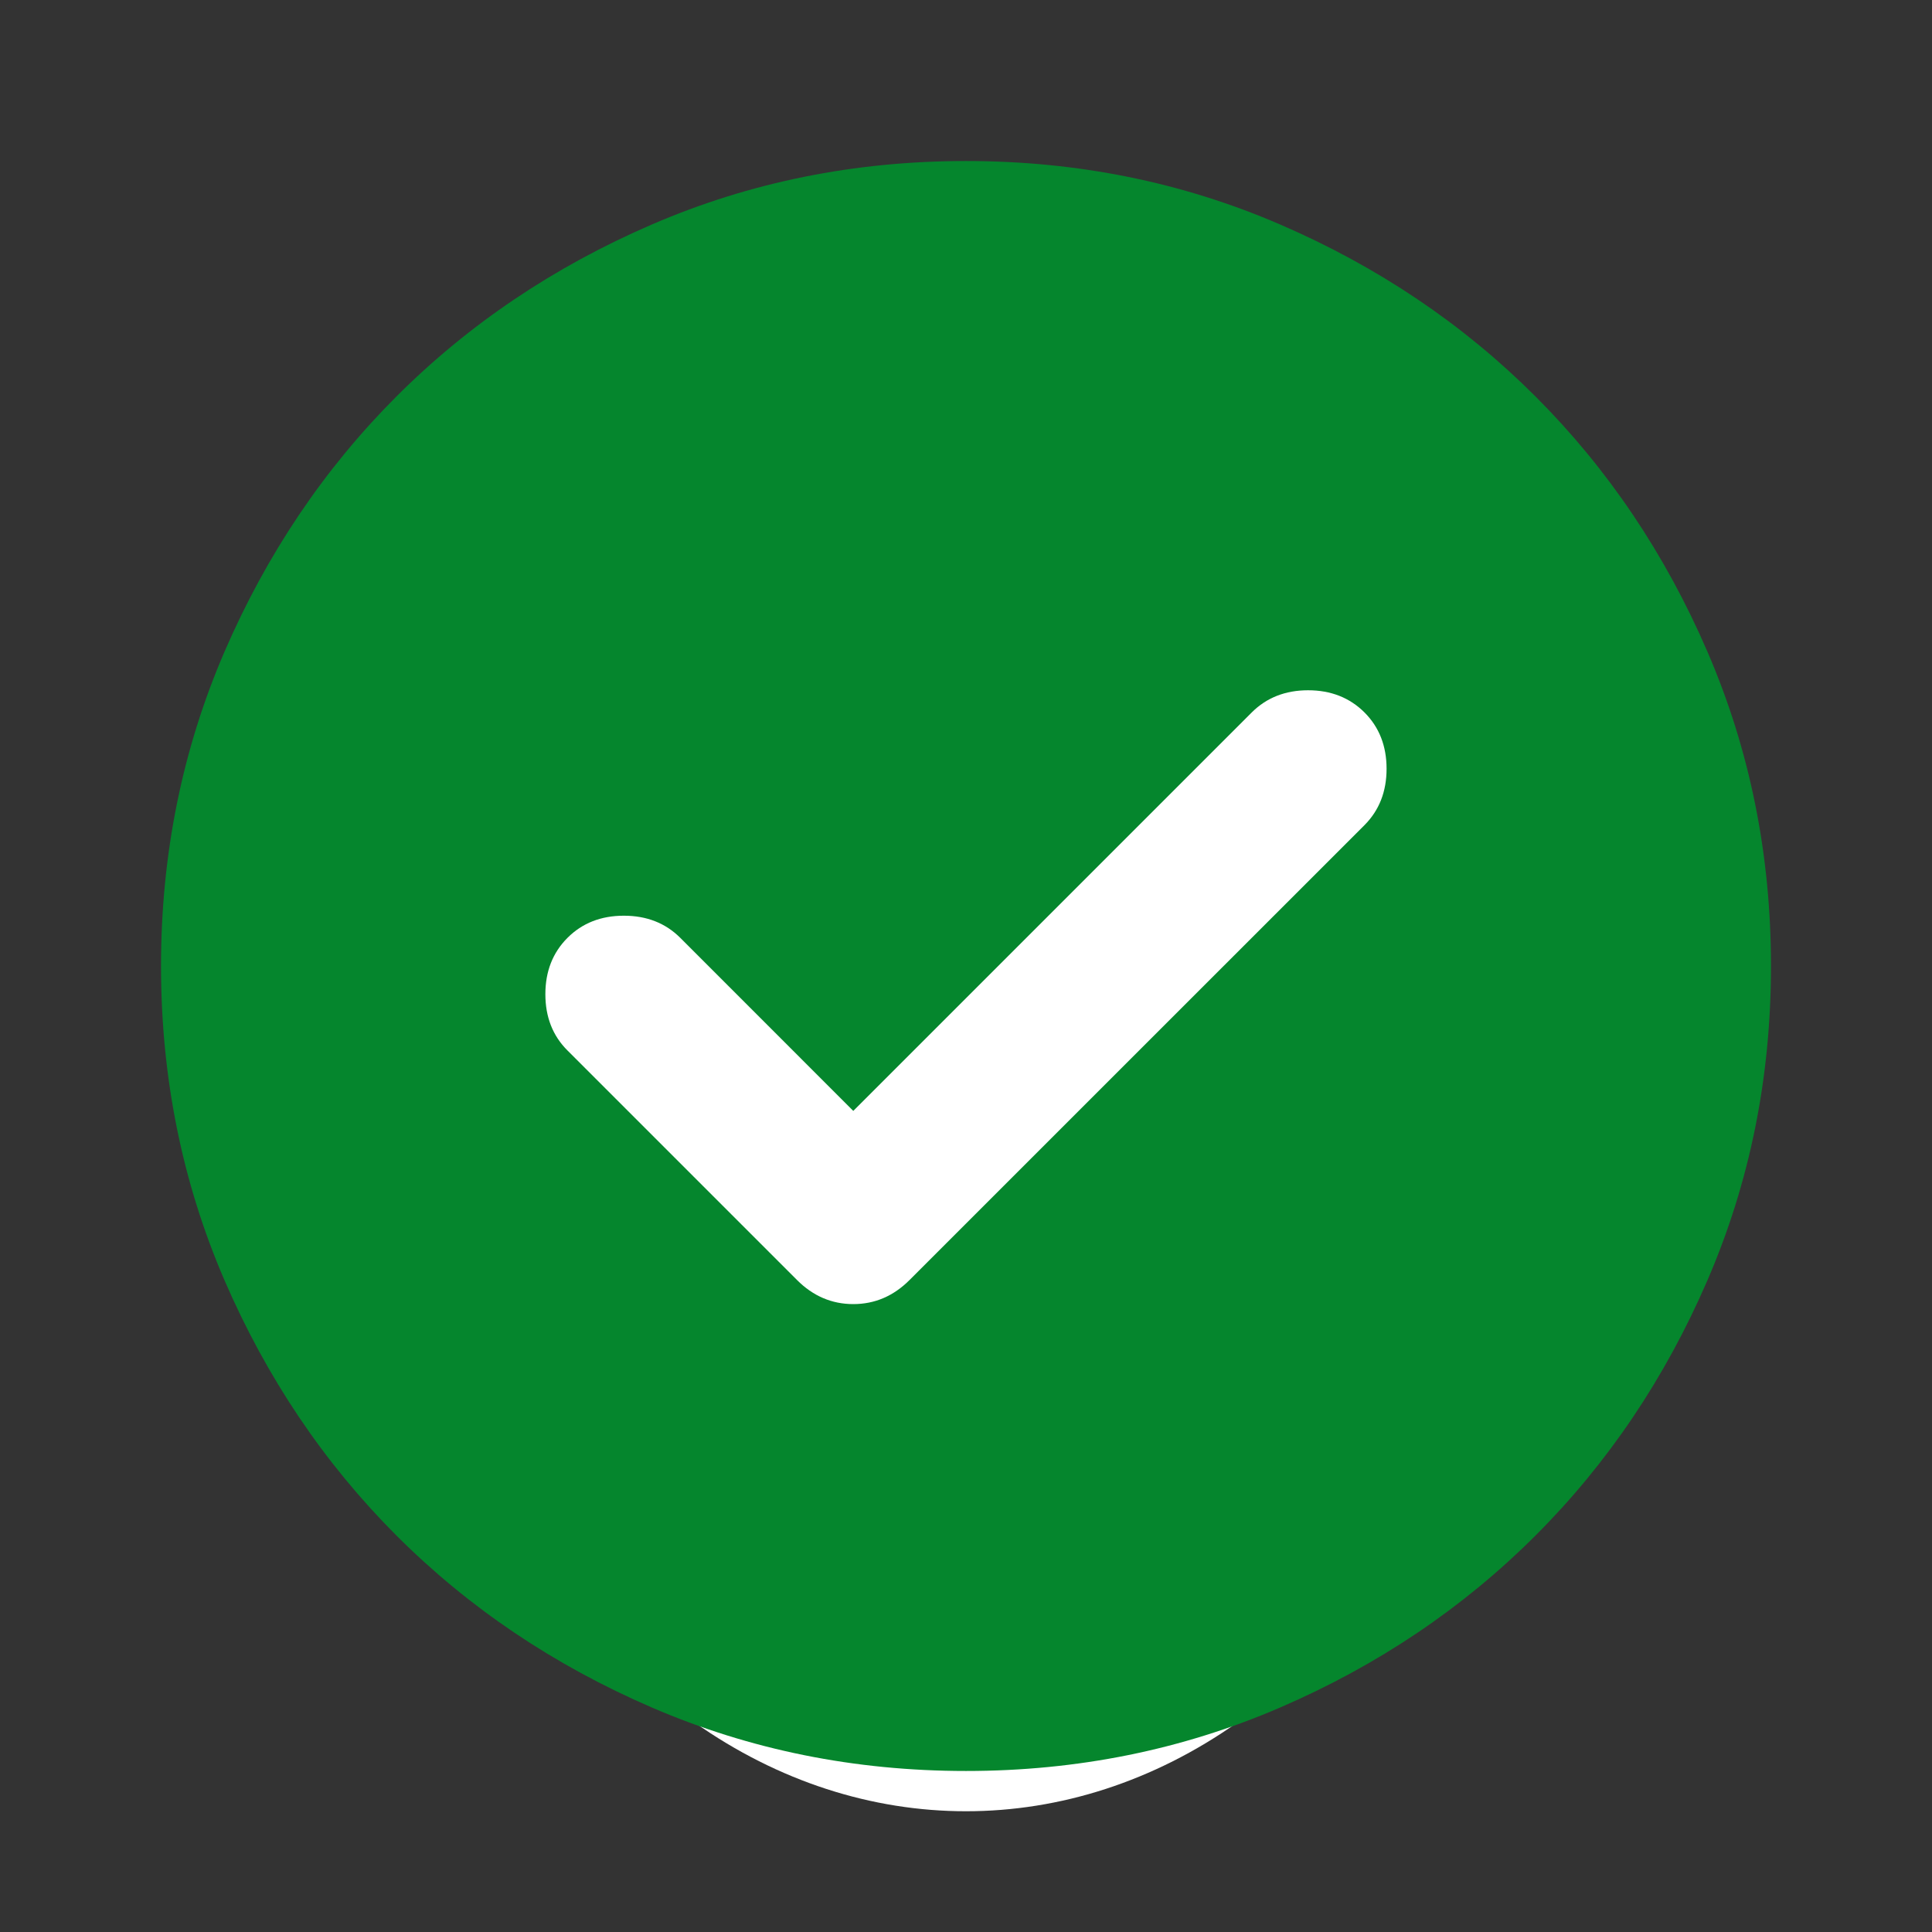 <svg width="32" height="32" viewBox="0 0 32 32" fill="none" xmlns="http://www.w3.org/2000/svg">
<rect x="0" y="0" width="32" height="32" fill="#333333" stroke="none"/>
<g clip-path="url(#clip0_2003_11229)">
<ellipse cx="16" cy="19" rx="9" ry="11" fill="white"/>
<path d="M14.133 18.4L11.267 15.533C11.022 15.289 10.711 15.167 10.333 15.167C9.955 15.167 9.644 15.289 9.4 15.533C9.155 15.778 9.033 16.089 9.033 16.467C9.033 16.845 9.155 17.156 9.4 17.4L13.2 21.2C13.466 21.467 13.778 21.6 14.133 21.6C14.489 21.6 14.8 21.467 15.066 21.2L22.6 13.667C22.844 13.422 22.966 13.111 22.966 12.733C22.966 12.356 22.844 12.044 22.6 11.8C22.355 11.556 22.044 11.433 21.666 11.433C21.289 11.433 20.978 11.556 20.733 11.8L14.133 18.4ZM16 29.333C14.155 29.333 12.422 28.983 10.8 28.283C9.178 27.583 7.766 26.633 6.566 25.433C5.367 24.233 4.417 22.822 3.716 21.2C3.017 19.578 2.667 17.845 2.667 16C2.667 14.156 3.017 12.422 3.716 10.8C4.417 9.178 5.367 7.767 6.566 6.567C7.766 5.367 9.178 4.417 10.8 3.717C12.422 3.017 14.155 2.667 16 2.667C17.844 2.667 19.578 3.017 21.2 3.717C22.822 4.417 24.233 5.367 25.433 6.567C26.633 7.767 27.583 9.178 28.283 10.8C28.983 12.422 29.333 14.156 29.333 16C29.333 17.845 28.983 19.578 28.283 21.2C27.583 22.822 26.633 24.233 25.433 25.433C24.233 26.633 22.822 27.583 21.2 28.283C19.578 28.983 17.844 29.333 16 29.333Z" fill="#05862D"/>
</g>
<defs>
<clipPath id="clip0_2003_11229">
<rect width="32" height="32" fill="white"/>
</clipPath>
</defs>
</svg>
